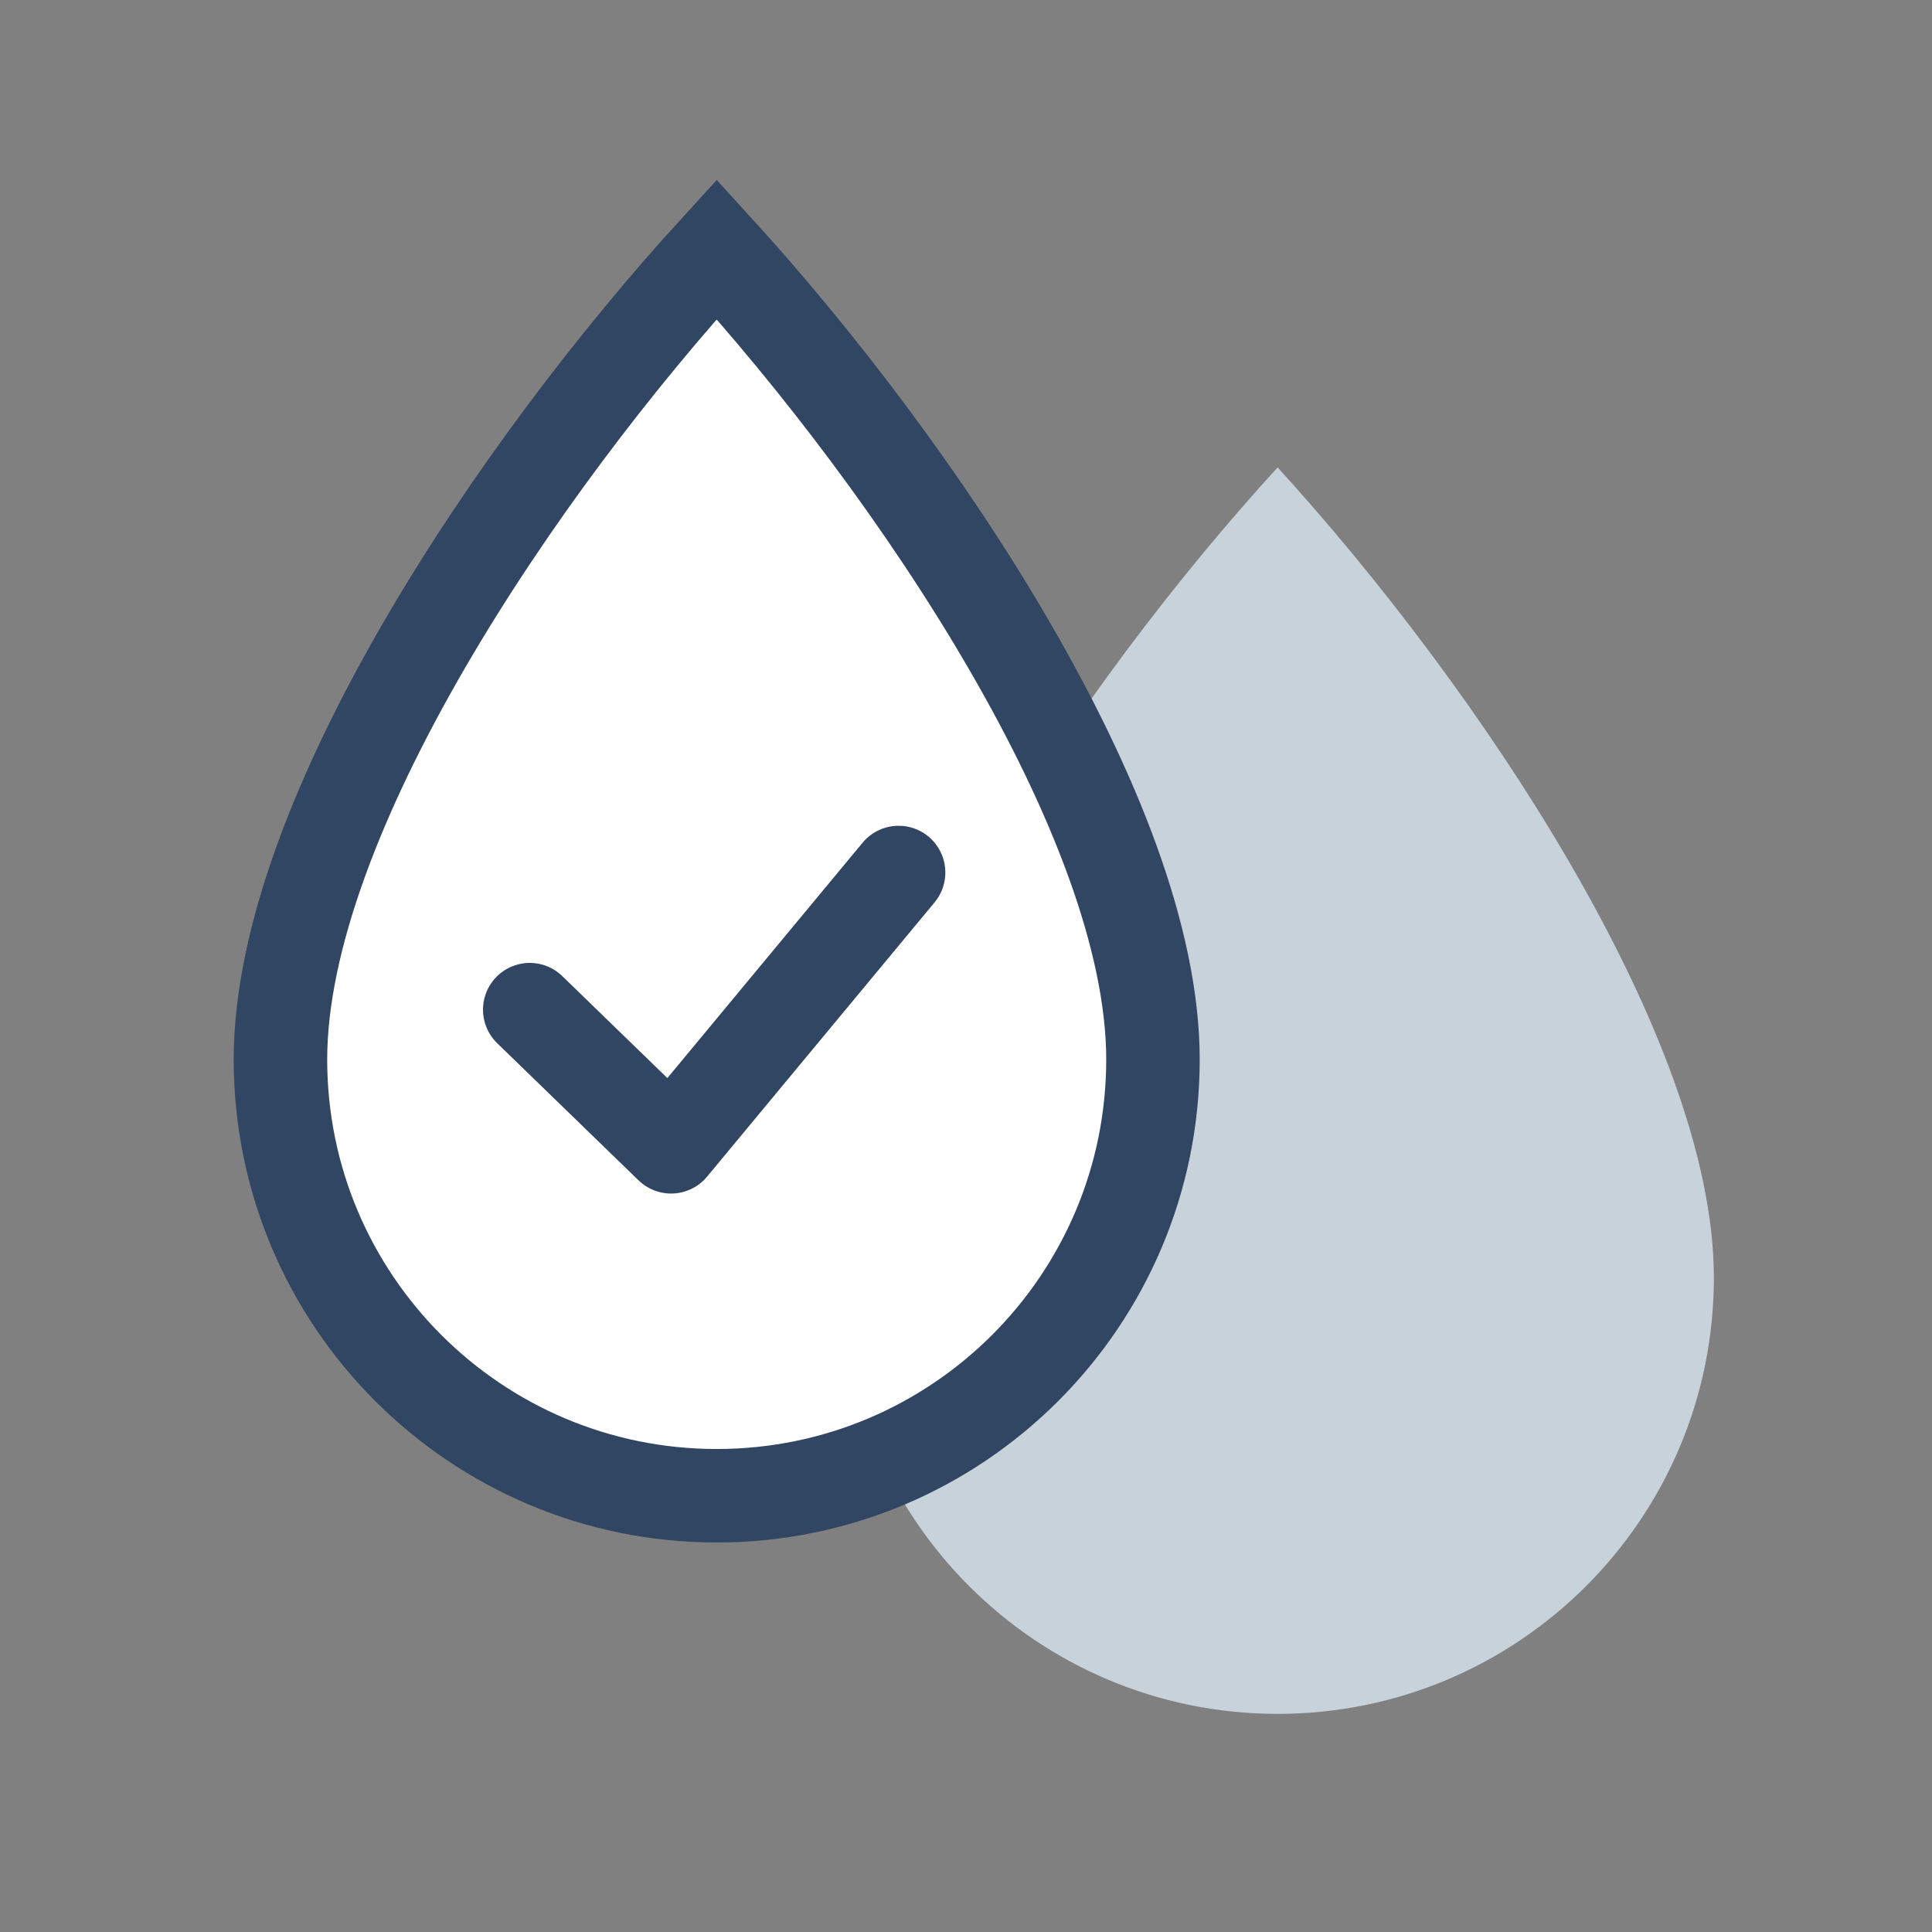 <?xml version="1.0" encoding="UTF-8"?> <!-- Generator: Adobe Illustrator 17.0.0, SVG Export Plug-In . SVG Version: 6.00 Build 0) --> <svg xmlns="http://www.w3.org/2000/svg" xmlns:xlink="http://www.w3.org/1999/xlink" id="Layer_1" x="0px" y="0px" width="62px" height="62px" viewBox="-7 -6 62 62" xml:space="preserve"><rect x="-7" y="-6" width="62" height="62" fill="#808080" stroke="none"/> <title>icon-fuel</title> <desc>Created with Sketch.</desc> <g id="TILEA---Nafukovacie-haly"> <g id="TILEA-AIRDOMES-NAHLAD3" transform="translate(-979, -5973)"> <g id="icon-fuel" transform="translate(972, 5968)"> <rect id="Rectangle-Copy-2" y="-1" fill="none" width="62" height="62"></rect> <path id="Oval-2-Copy" fill="#C8D2DB" d="M41,54c7.732,0,14-6.268,14-14s-7.614-19-14-26c-6.398,7-14,18.268-14,26 S33.268,54,41,54z"></path> <path id="Oval-2" fill="#FFFFFF" stroke="#314663" stroke-width="3" d="M23,47c7.732,0,14-6.268,14-14S29.386,14,23,7 C16.602,14,9,25.268,9,33S15.268,47,23,47z"></path> <polyline id="Path-2-Copy" fill="none" stroke="#314663" stroke-width="3" stroke-linecap="round" stroke-linejoin="round" points=" 17,31.401 21.536,35.802 28.837,27 "></polyline> </g> </g> </g> </svg> 